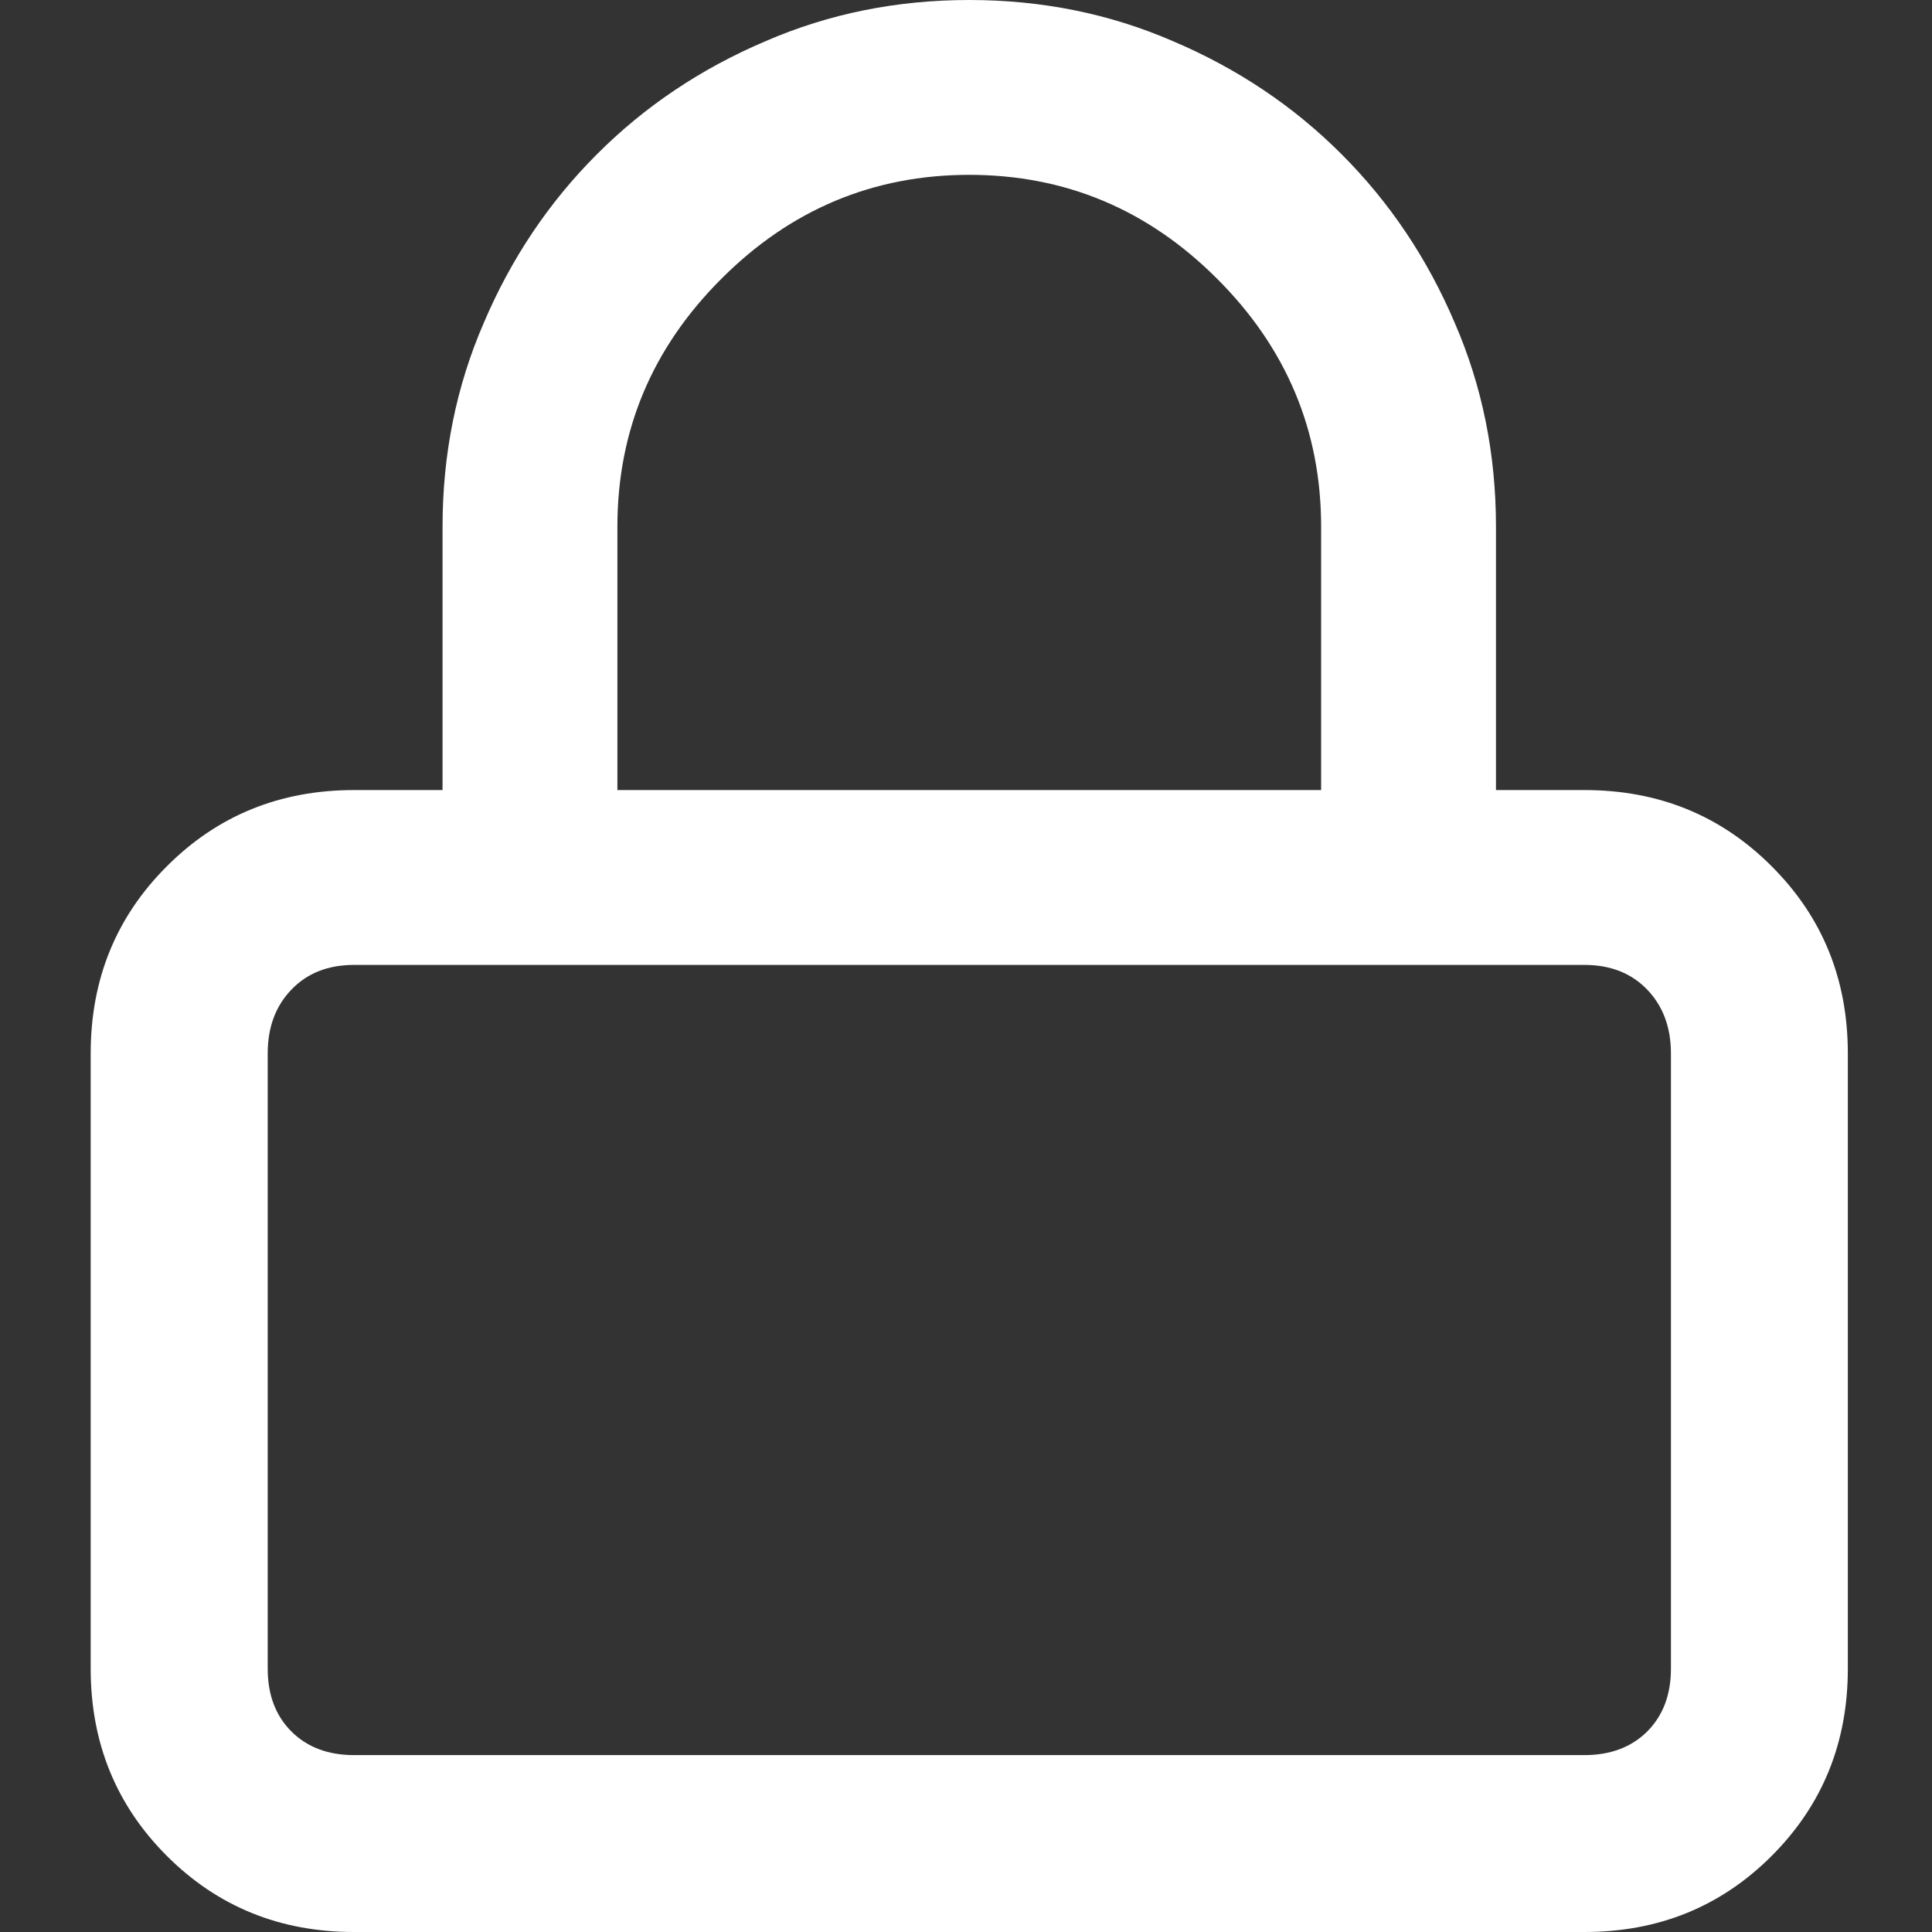 <svg width="16" height="16" viewBox="0 0 16 16" fill="none" xmlns="http://www.w3.org/2000/svg">
<rect x="0" y="0" width="16" height="16" fill="#333333" stroke="none"/>
<path d="M13.122 6.543H12.389V4.362C12.389 3.76 12.275 3.198 12.048 2.675C11.821 2.141 11.509 1.676 11.111 1.278C10.714 0.88 10.248 0.568 9.714 0.341C9.191 0.114 8.629 0 8.027 0C7.425 0 6.863 0.114 6.34 0.341C5.806 0.568 5.34 0.88 4.943 1.278C4.545 1.676 4.233 2.141 4.006 2.675C3.779 3.198 3.665 3.76 3.665 4.362V6.543H2.932C2.319 6.543 1.802 6.753 1.382 7.174C0.961 7.594 0.751 8.111 0.751 8.724V13.819C0.751 14.432 0.961 14.949 1.382 15.37C1.802 15.79 2.319 16 2.932 16H13.122C13.735 16 14.252 15.79 14.672 15.37C15.093 14.949 15.303 14.432 15.303 13.819V8.724C15.303 8.111 15.093 7.594 14.672 7.174C14.252 6.753 13.735 6.543 13.122 6.543ZM5.113 4.362C5.113 3.567 5.4 2.882 5.974 2.309C6.547 1.735 7.232 1.448 8.027 1.448C8.822 1.448 9.507 1.735 10.08 2.309C10.654 2.882 10.941 3.567 10.941 4.362V6.543H5.113V4.362ZM13.838 13.819C13.838 14.035 13.772 14.208 13.642 14.339C13.511 14.469 13.338 14.535 13.122 14.535H2.932C2.716 14.535 2.543 14.469 2.413 14.339C2.282 14.208 2.217 14.035 2.217 13.819V8.724C2.217 8.508 2.282 8.332 2.413 8.196C2.543 8.06 2.716 7.991 2.932 7.991H13.122C13.338 7.991 13.511 8.06 13.642 8.196C13.772 8.332 13.838 8.508 13.838 8.724V13.819Z" fill="white"/>
</svg>
